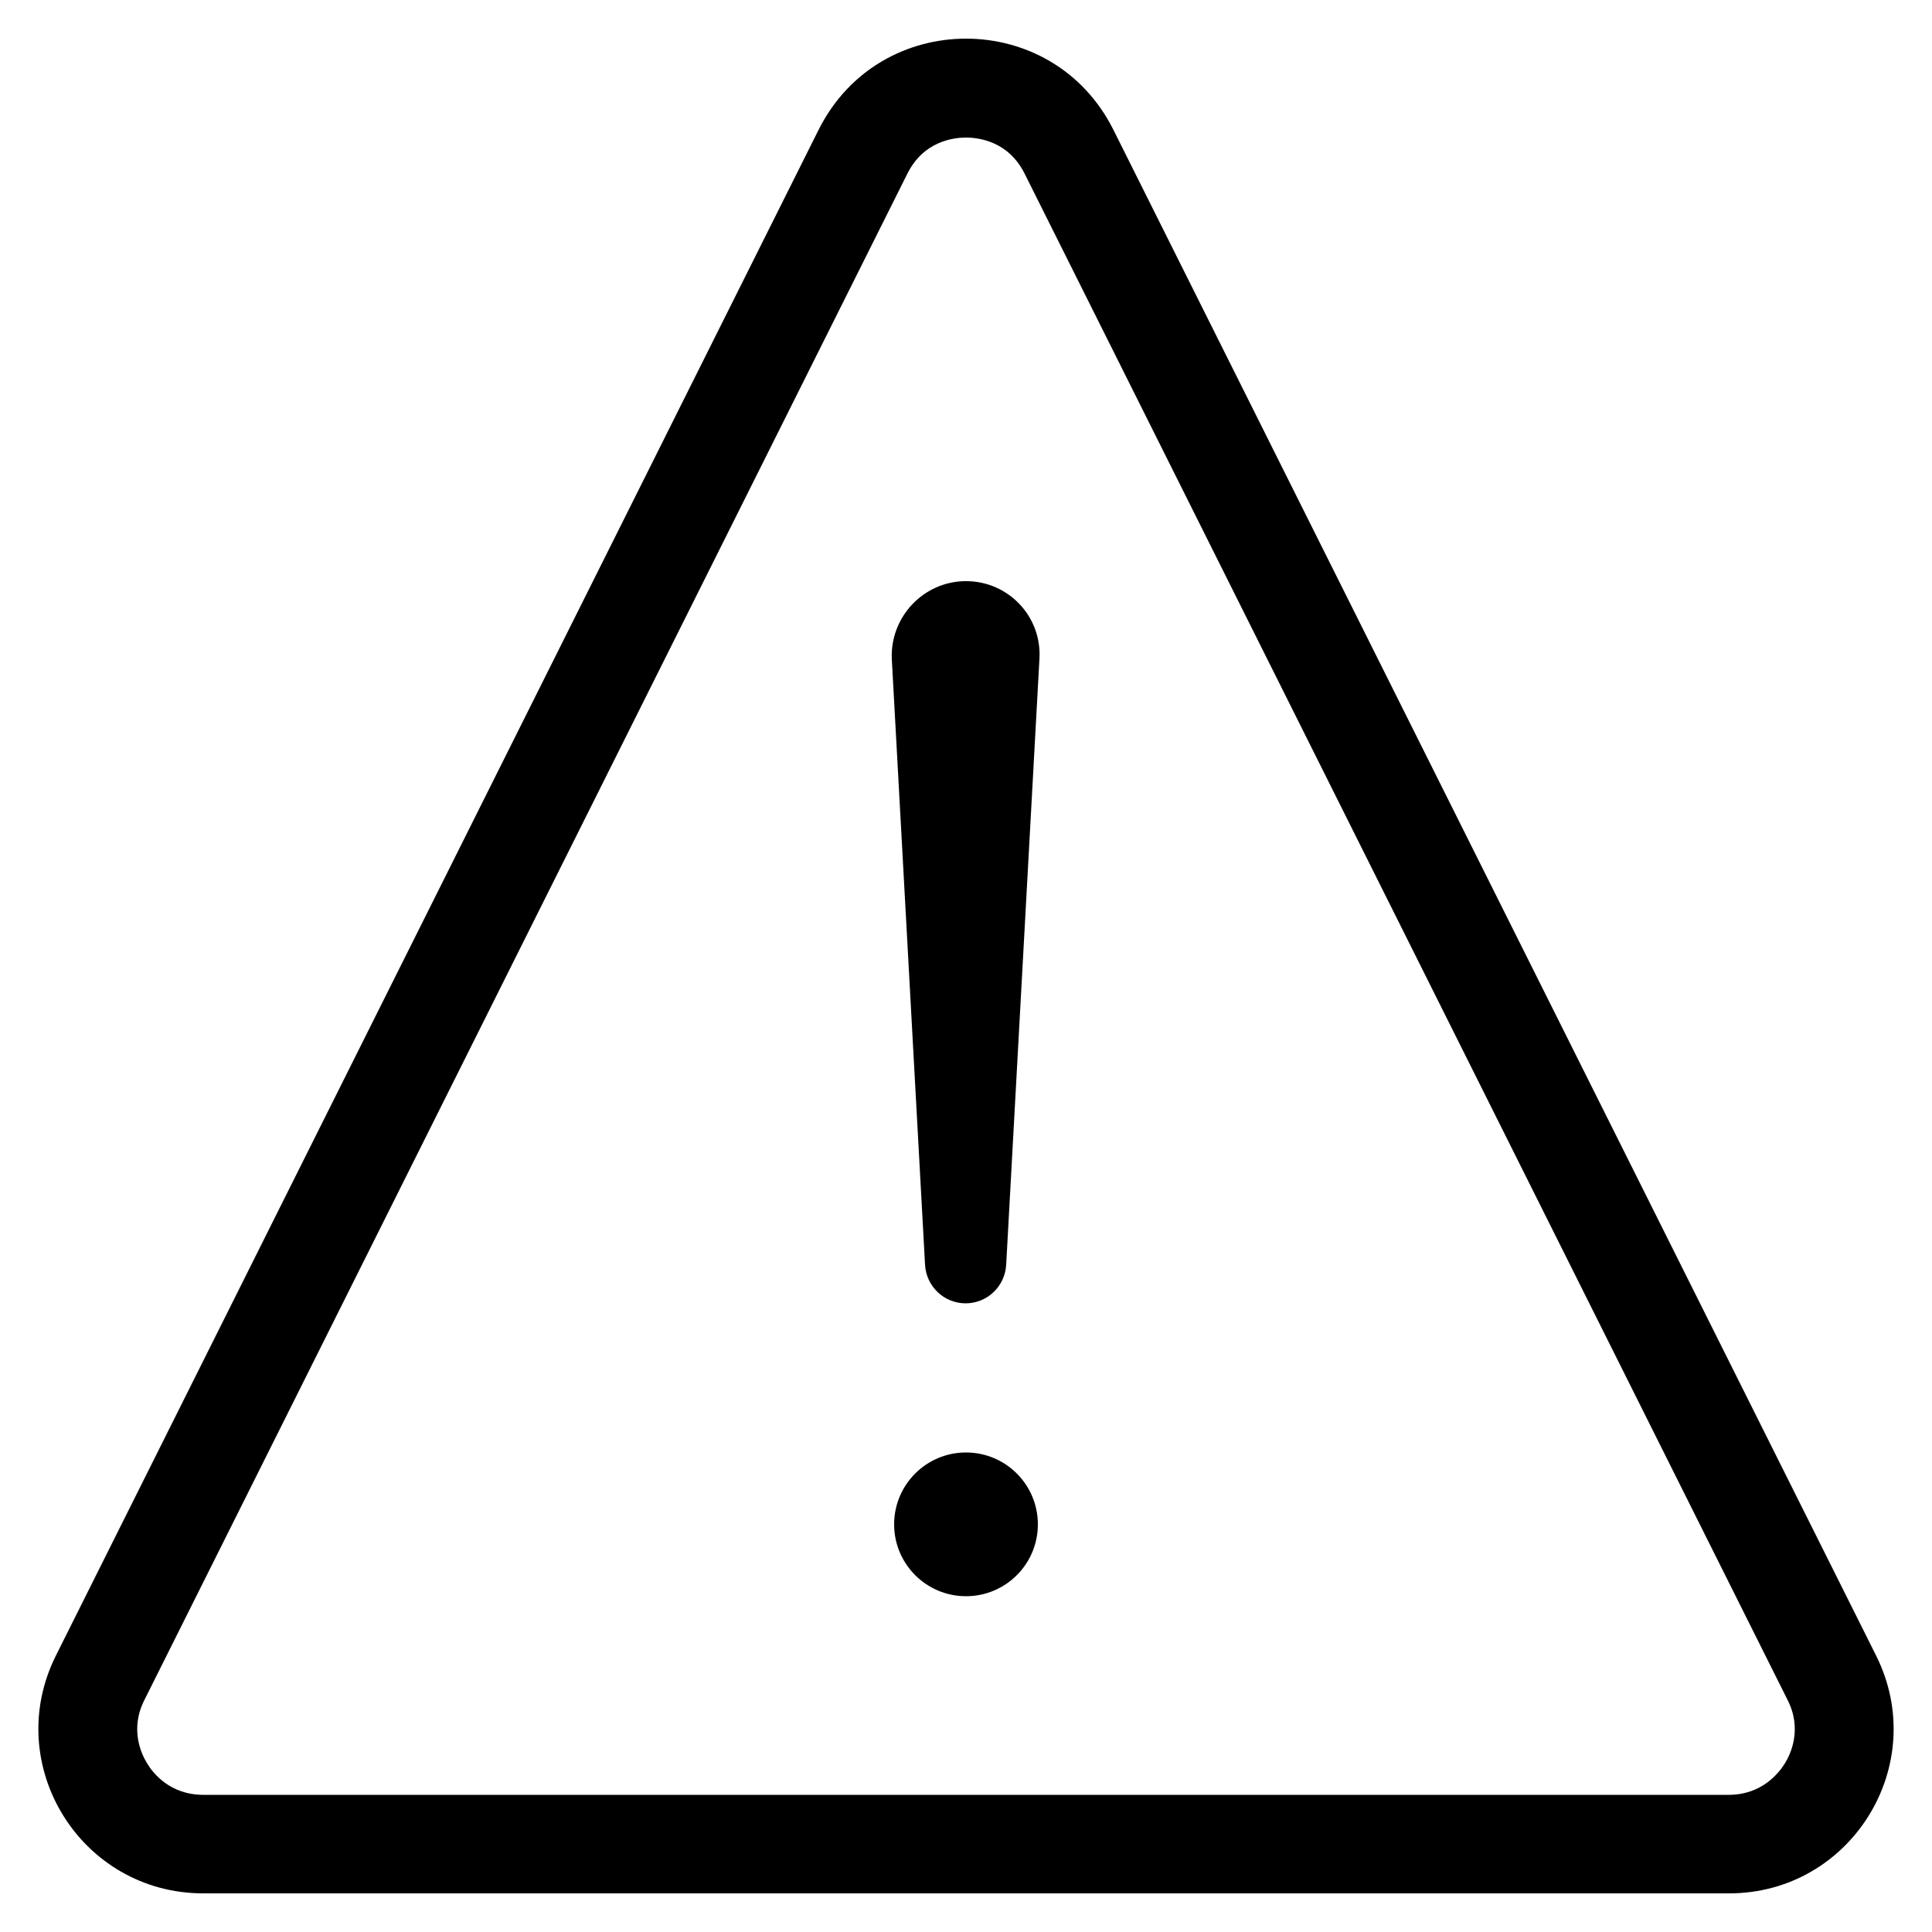 <?xml version="1.0" encoding="utf-8"?>
<!-- Generator: Adobe Illustrator 21.1.0, SVG Export Plug-In . SVG Version: 6.00 Build 0)  -->
<svg version="1.1" id="Layer_1" xmlns="http://www.w3.org/2000/svg"  x="0px" y="0px"
	 viewBox="0 0 500 500" style="enable-background:new 0 0 500 500;" xml:space="preserve">
<g id="warning">
	<path d="M485.5,428.4L288.1,33.5C280.2,17.8,265.1,10,250,10s-30.2,7.8-38.1,23.5L14.5,428.4C0.3,456.7,20.9,490,52.6,490h394.9
		C479.1,490,499.7,456.7,485.5,428.4z M461.9,456.4c-1.5,2.4-5.9,8.1-14.5,8.1H52.6c-8.6,0-13-5.6-14.5-8.1
		c-1.5-2.4-4.6-8.9-0.7-16.5L234.8,45c4.2-8.5,12-9.4,15.2-9.4s11,0.9,15.2,9.4l197.4,394.9C466.5,447.5,463.4,454,461.9,456.4z"/>
	<g>
		<circle cx="250" cy="394.5" r="18.6"/>
		<path d="M250,150.4L250,150.4c-11,0-19.7,9.3-19.2,20.2l8.6,156.7c0.3,5.6,4.9,10,10.5,10c5.6,0,10.2-4.4,10.5-10l8.6-156.7
			C269.7,159.6,261,150.4,250,150.4z"/>
	</g>
</g>
</svg>

